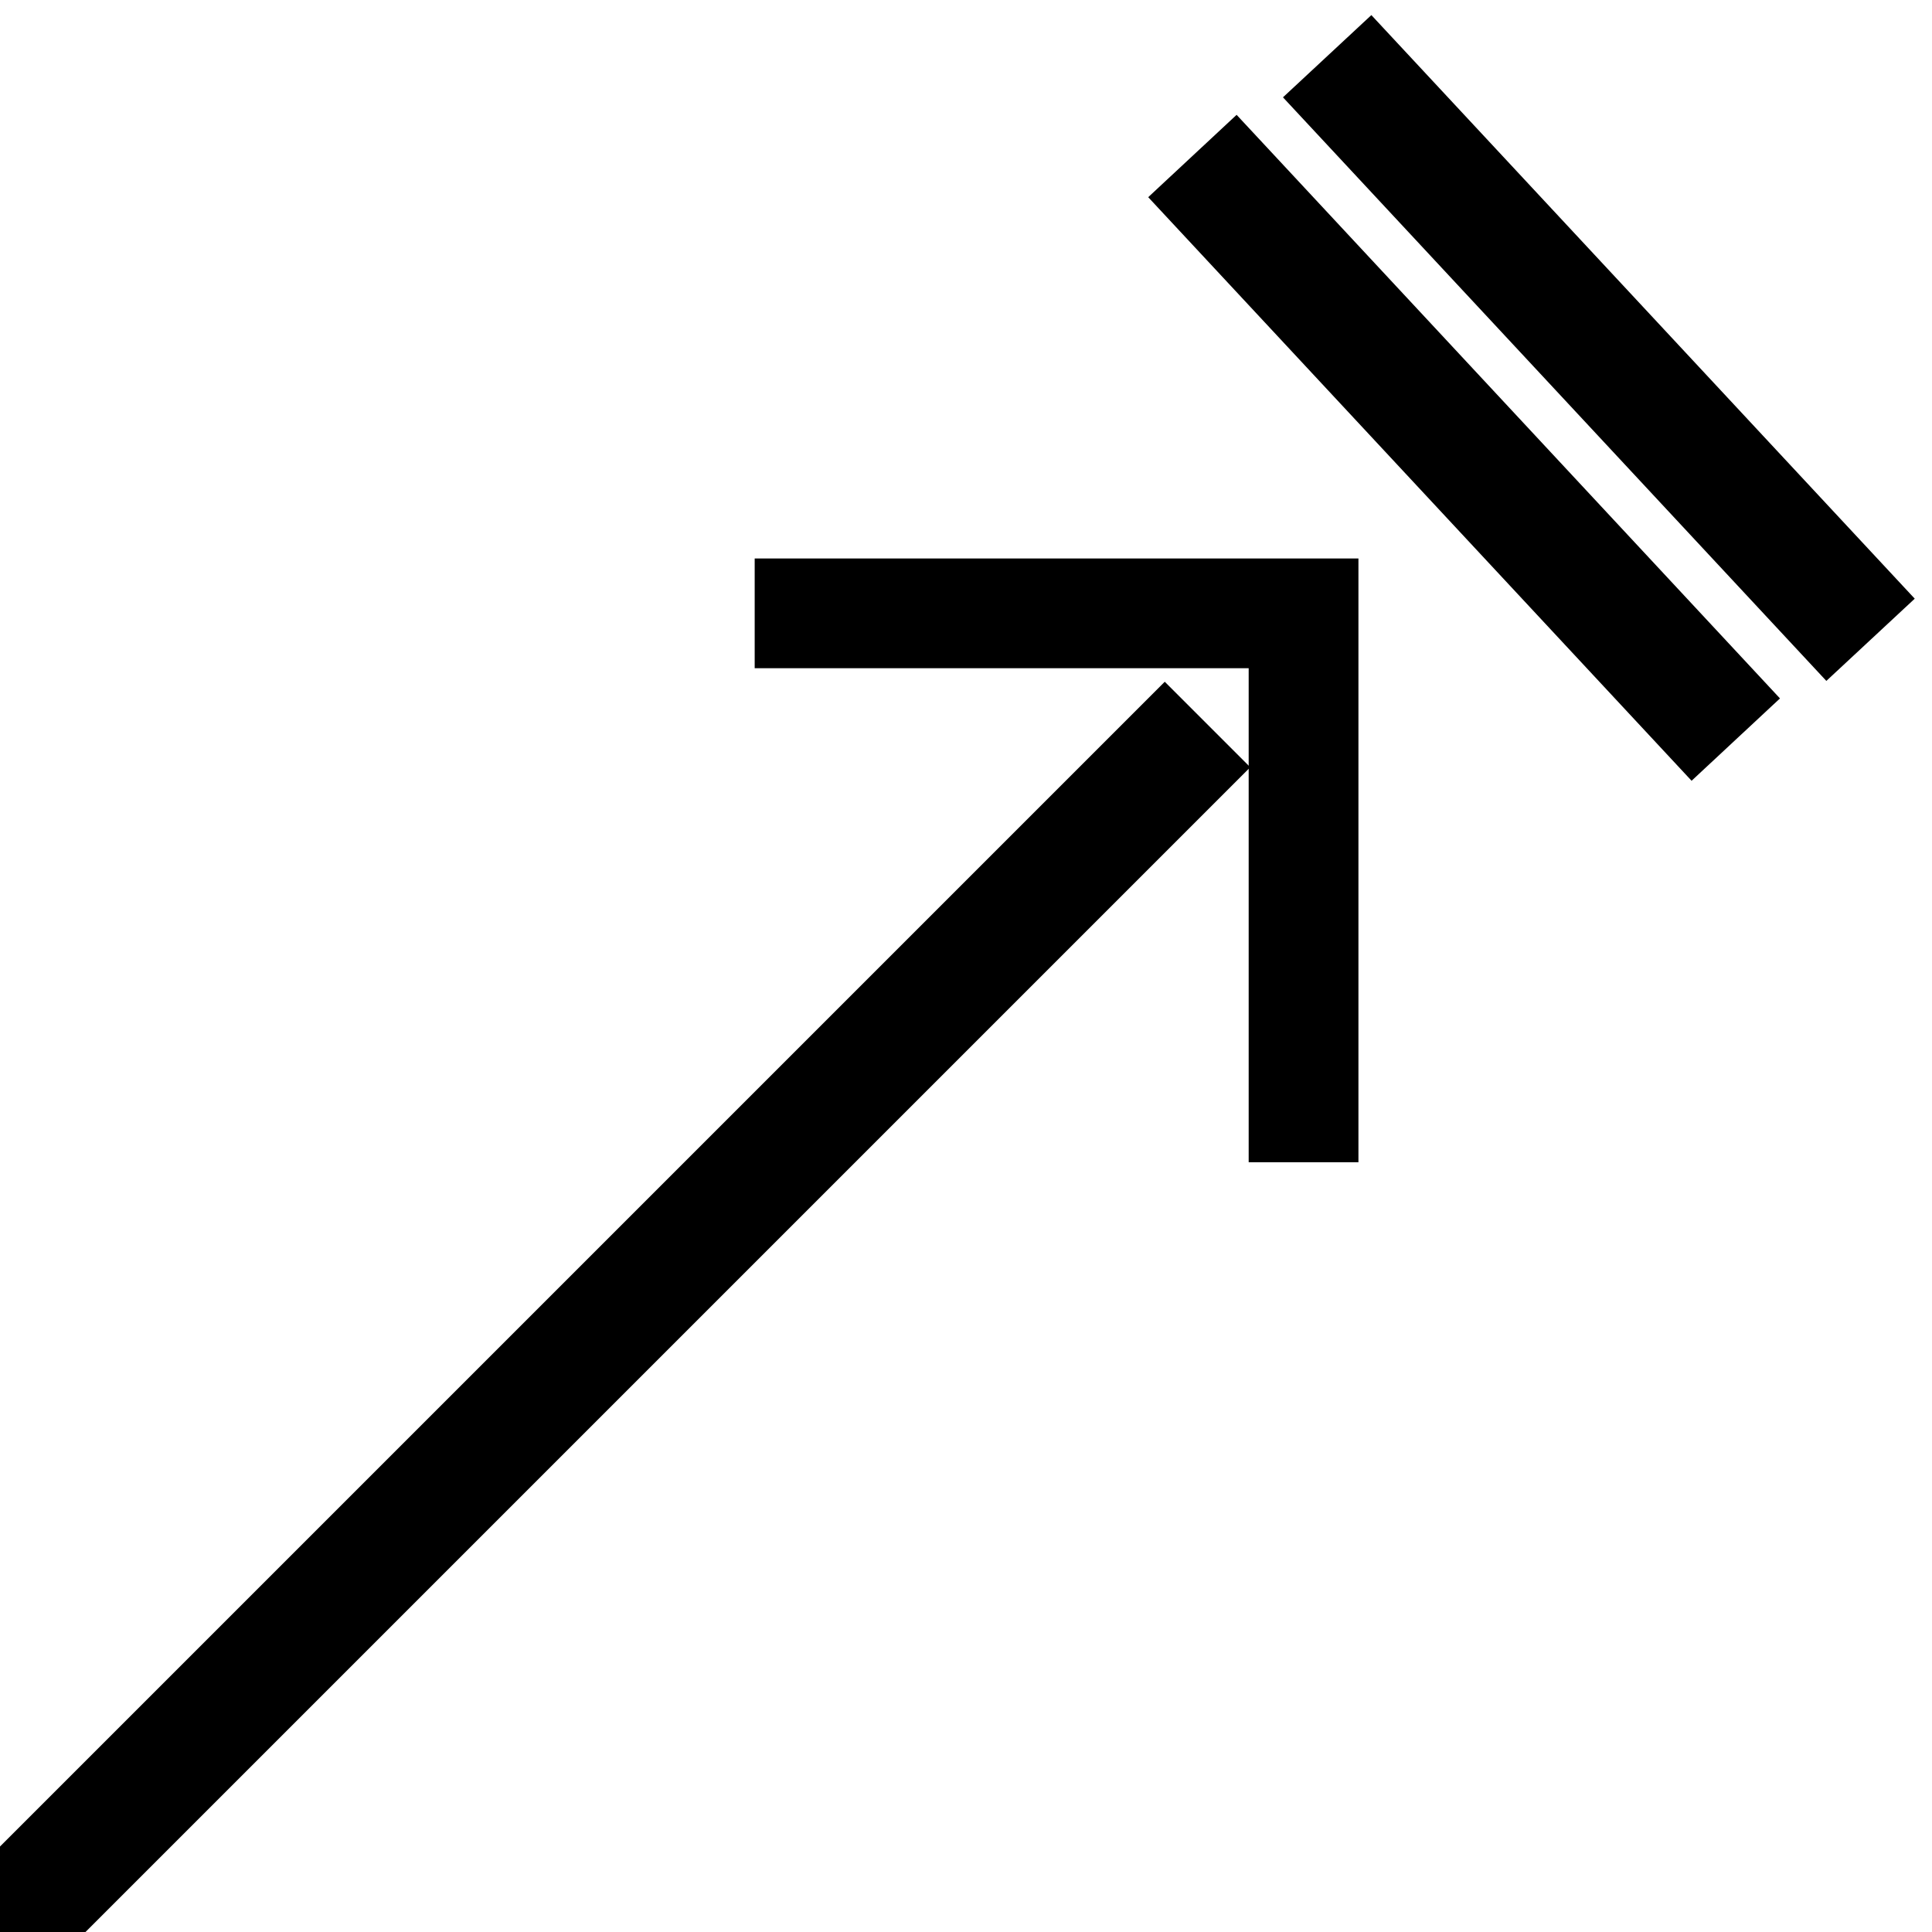 <svg width="1em" height="1em" viewBox="0 0 16 16" fill="currentColor" xmlns="http://www.w3.org/2000/svg">
        <path d="M11.25 4.625L11.25 9.625 10.341 9.625 10.341 5.534 6.25 5.534 6.25 4.625zM10.241.951L14.741 5.784 14.009 6.466 9.509 1.633zM11.357.125L15.857 4.958 15.125 5.639 10.625.806z"></path>
        <path d="M9.646 5.646L10.354 6.354 0.354 16.354 -0.354 15.646z"></path>
      </svg>